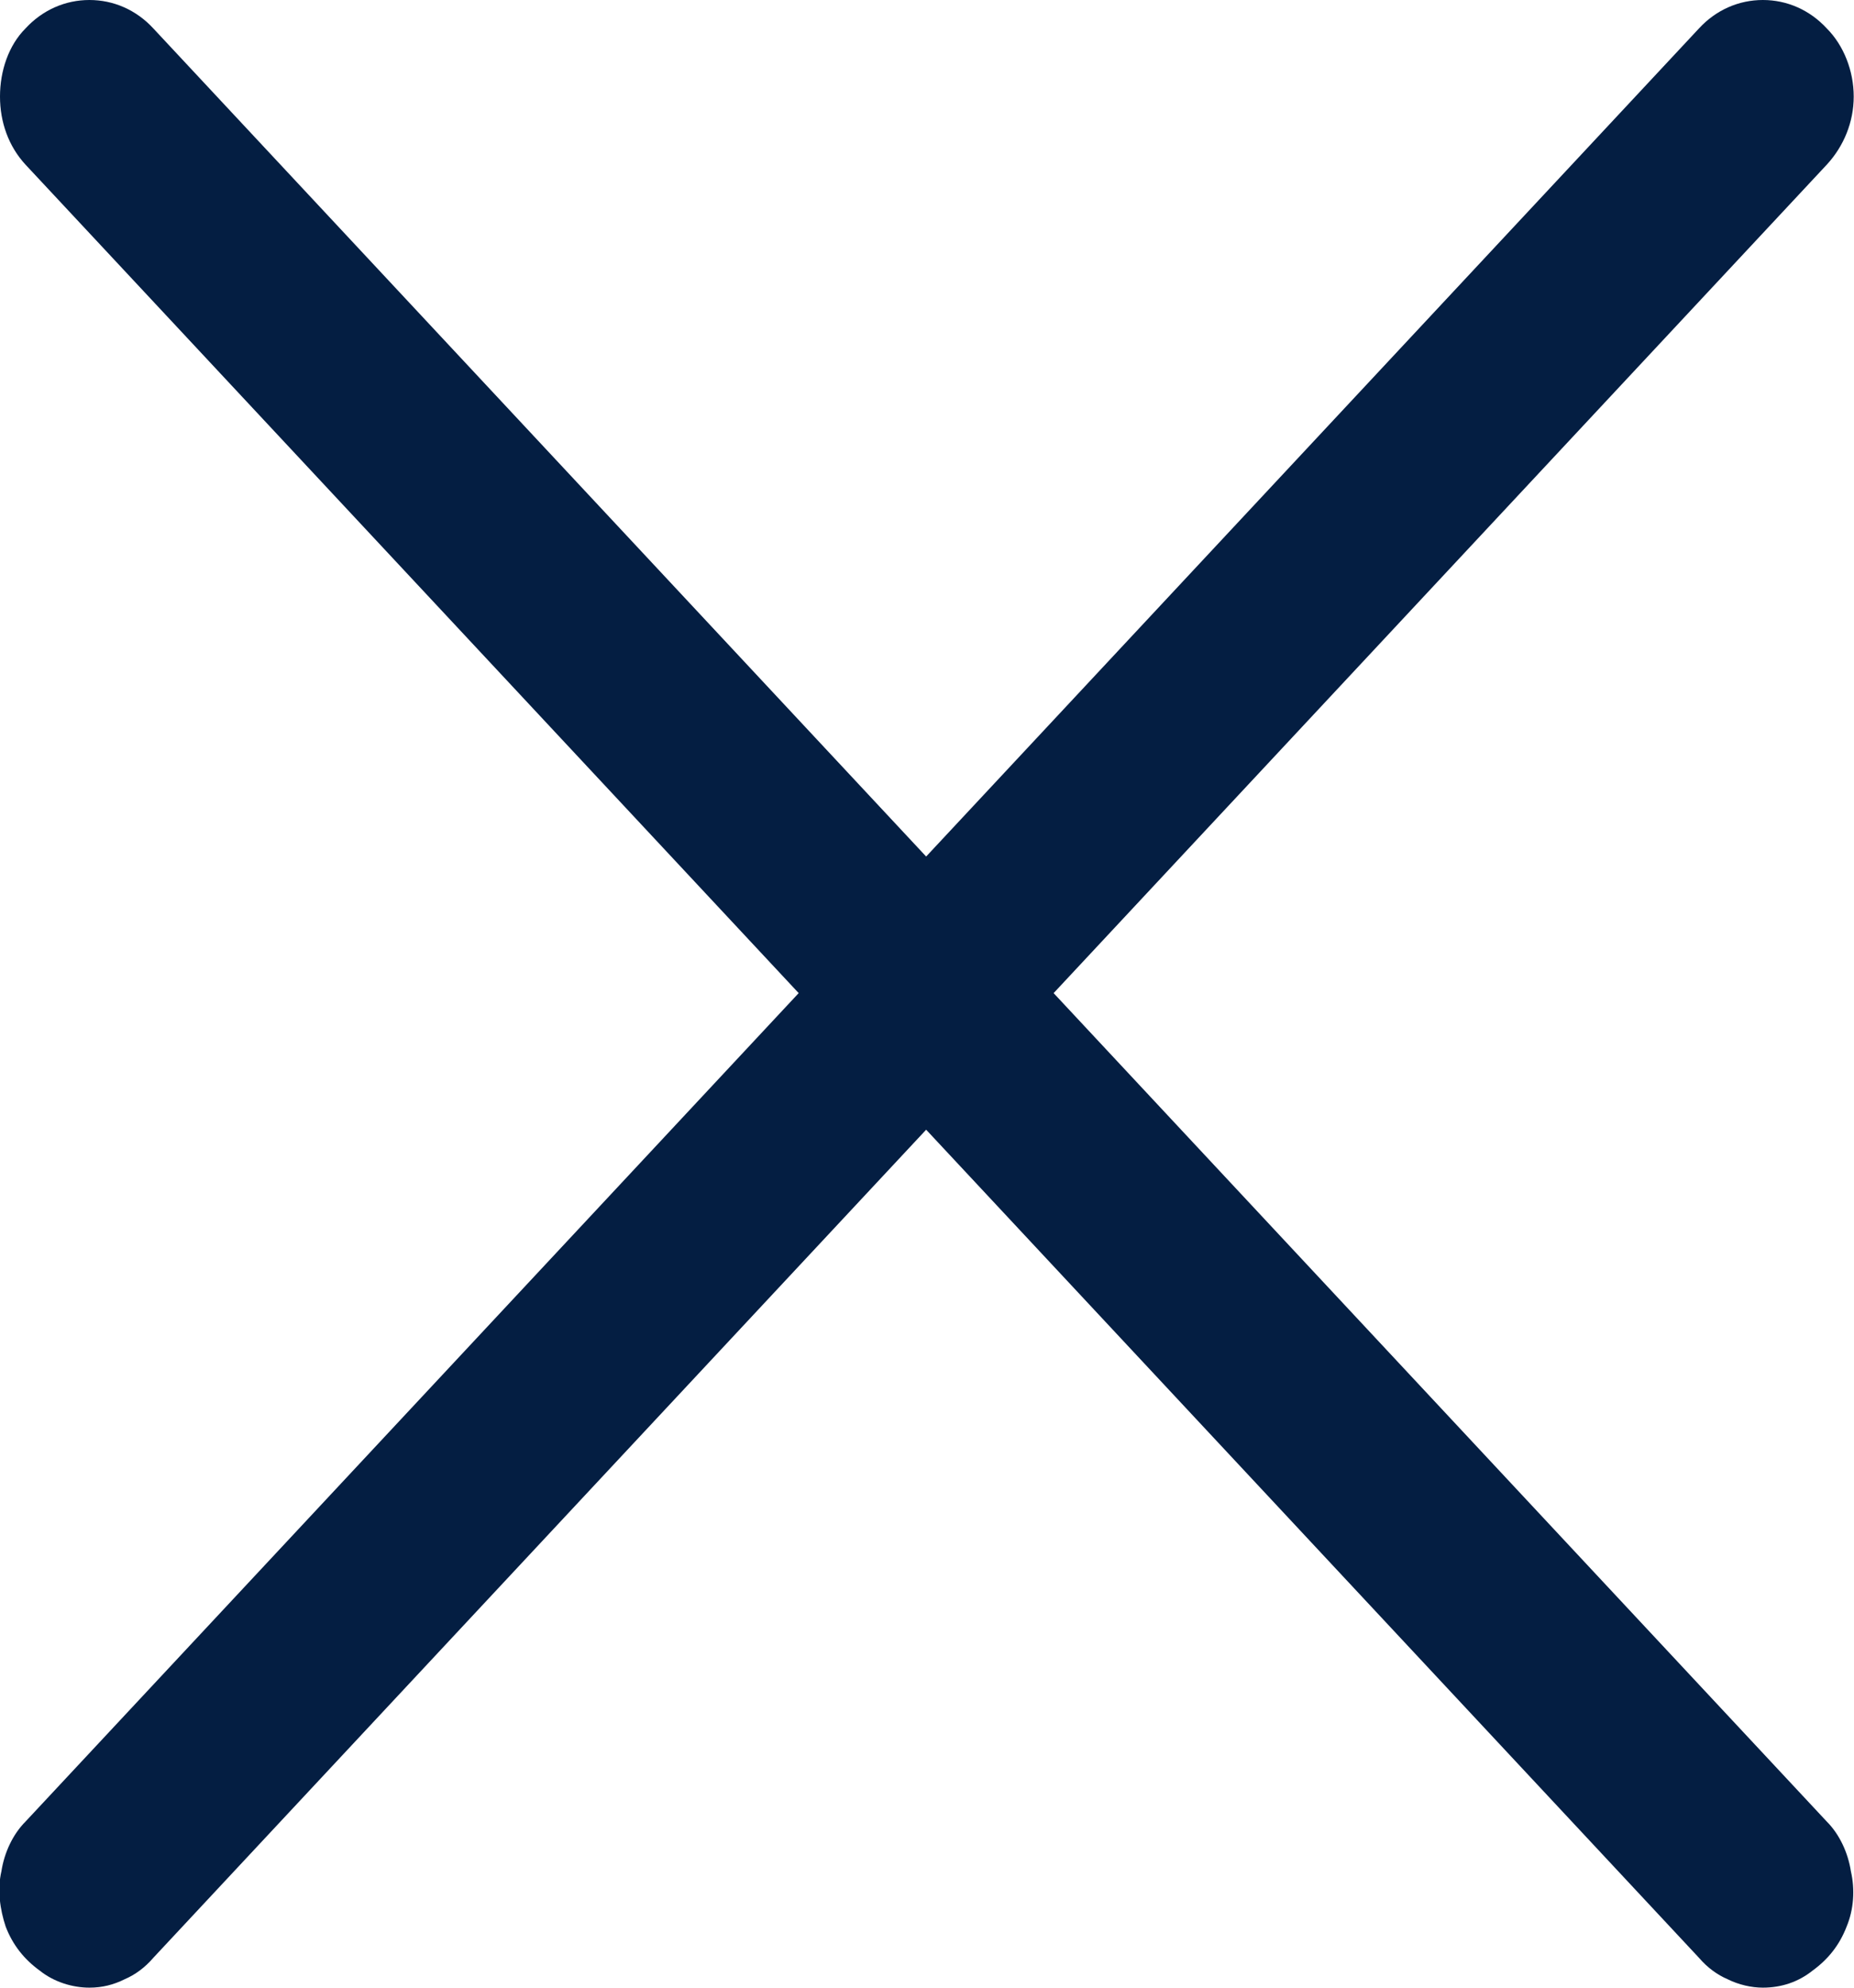 <svg width="13.062" height="14" viewBox="0 0 13.062 14" fill="none" xmlns="http://www.w3.org/2000/svg" xmlns:xlink="http://www.w3.org/1999/xlink">
	<desc>
			Created with Pixso.
	</desc>
	<defs>
		<clipPath id="clip1_1561">
			<rect id="close 1" width="13.062" height="14" fill="white" fill-opacity="0"/>
		</clipPath>
	</defs>
	<rect id="close 1" width="13.062" height="14" fill="#FFFFFF" fill-opacity="0"/>
	<g clip-path="url(#clip1_1561)">
		<path id="Vector" d="M0.63 14C0.51 14 0.38 13.96 0.28 13.88C0.17 13.8 0.09 13.7 0.04 13.57C0 13.45 -0.02 13.31 0.01 13.18C0.03 13.05 0.09 12.92 0.18 12.83L11.97 0.2C12.09 0.07 12.25 0 12.42 0C12.59 0 12.75 0.07 12.87 0.2C12.99 0.32 13.06 0.5 13.06 0.68C13.06 0.86 12.99 1.03 12.87 1.16L1.08 13.79C1.02 13.86 0.95 13.91 0.88 13.94C0.8 13.98 0.72 14 0.63 14Z" fill="#041E42" fill-opacity="1" fill-rule="nonzero"/>
		<path id="Vector" d="M12.42 14C12.34 14 12.25 13.98 12.17 13.94C12.1 13.91 12.03 13.86 11.97 13.79L0.18 1.16C0.06 1.03 0 0.86 0 0.68C0 0.5 0.06 0.32 0.18 0.2C0.3 0.07 0.46 0 0.63 0C0.8 0 0.96 0.07 1.08 0.2L12.87 12.83C12.96 12.92 13.02 13.05 13.04 13.18C13.07 13.31 13.06 13.45 13.01 13.57C12.96 13.7 12.88 13.8 12.77 13.88C12.67 13.96 12.55 14 12.42 14Z" fill="#041E42" fill-opacity="1" fill-rule="nonzero"/>
	</g>
</svg>
